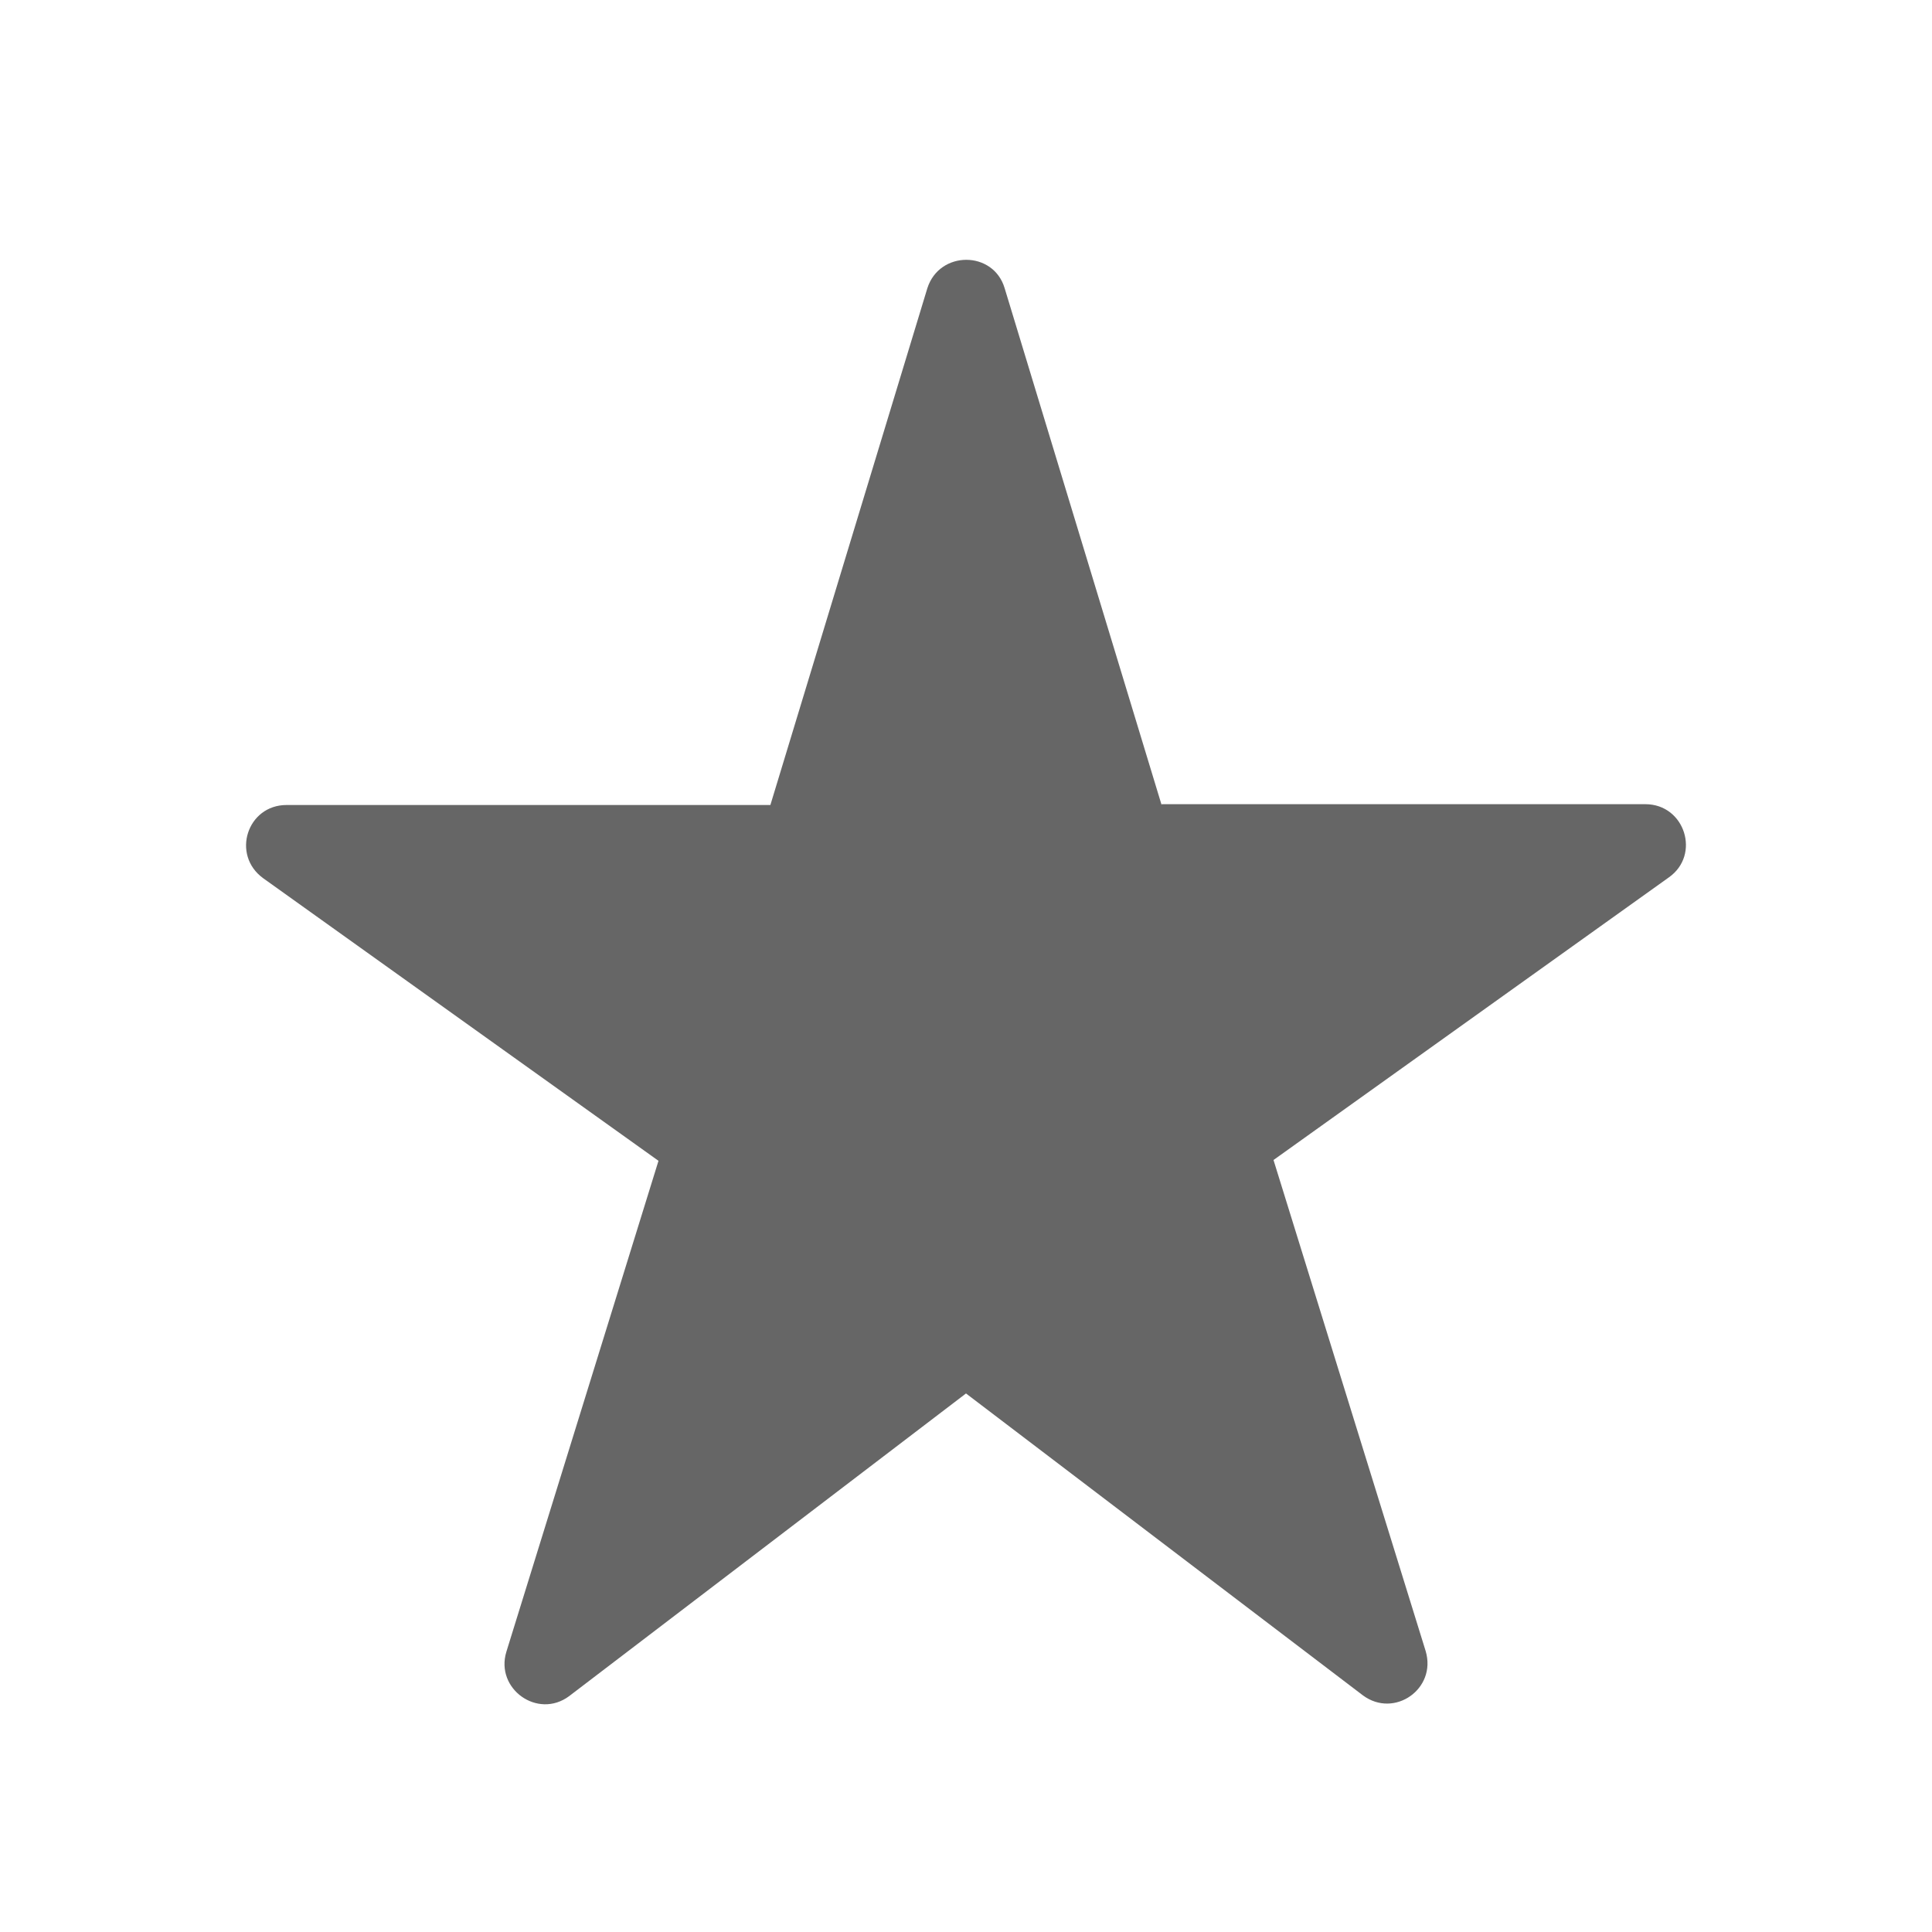 <svg xmlns="http://www.w3.org/2000/svg" enable-background="new 0 0 24 24" viewBox="0 0 24 24" fill="#666666" width="24px" height="24px"><g><path d="M0,0h24v24H0V0z" fill="none"/></g><g><path d="M14.43,10l-1.95-6.42c-0.14-0.47-0.81-0.47-0.96,0L9.57,10H3.56c-0.49,0-0.69,0.62-0.29,0.91l4.91,3.51l-1.89,6.1 c-0.14,0.46,0.39,0.84,0.78,0.55L12,17.31l4.93,3.75c0.39,0.29,0.92-0.08,0.78-0.55l-1.89-6.1l4.91-3.51 c0.4-0.28,0.2-0.91-0.29-0.91H14.43z"/></g></svg>